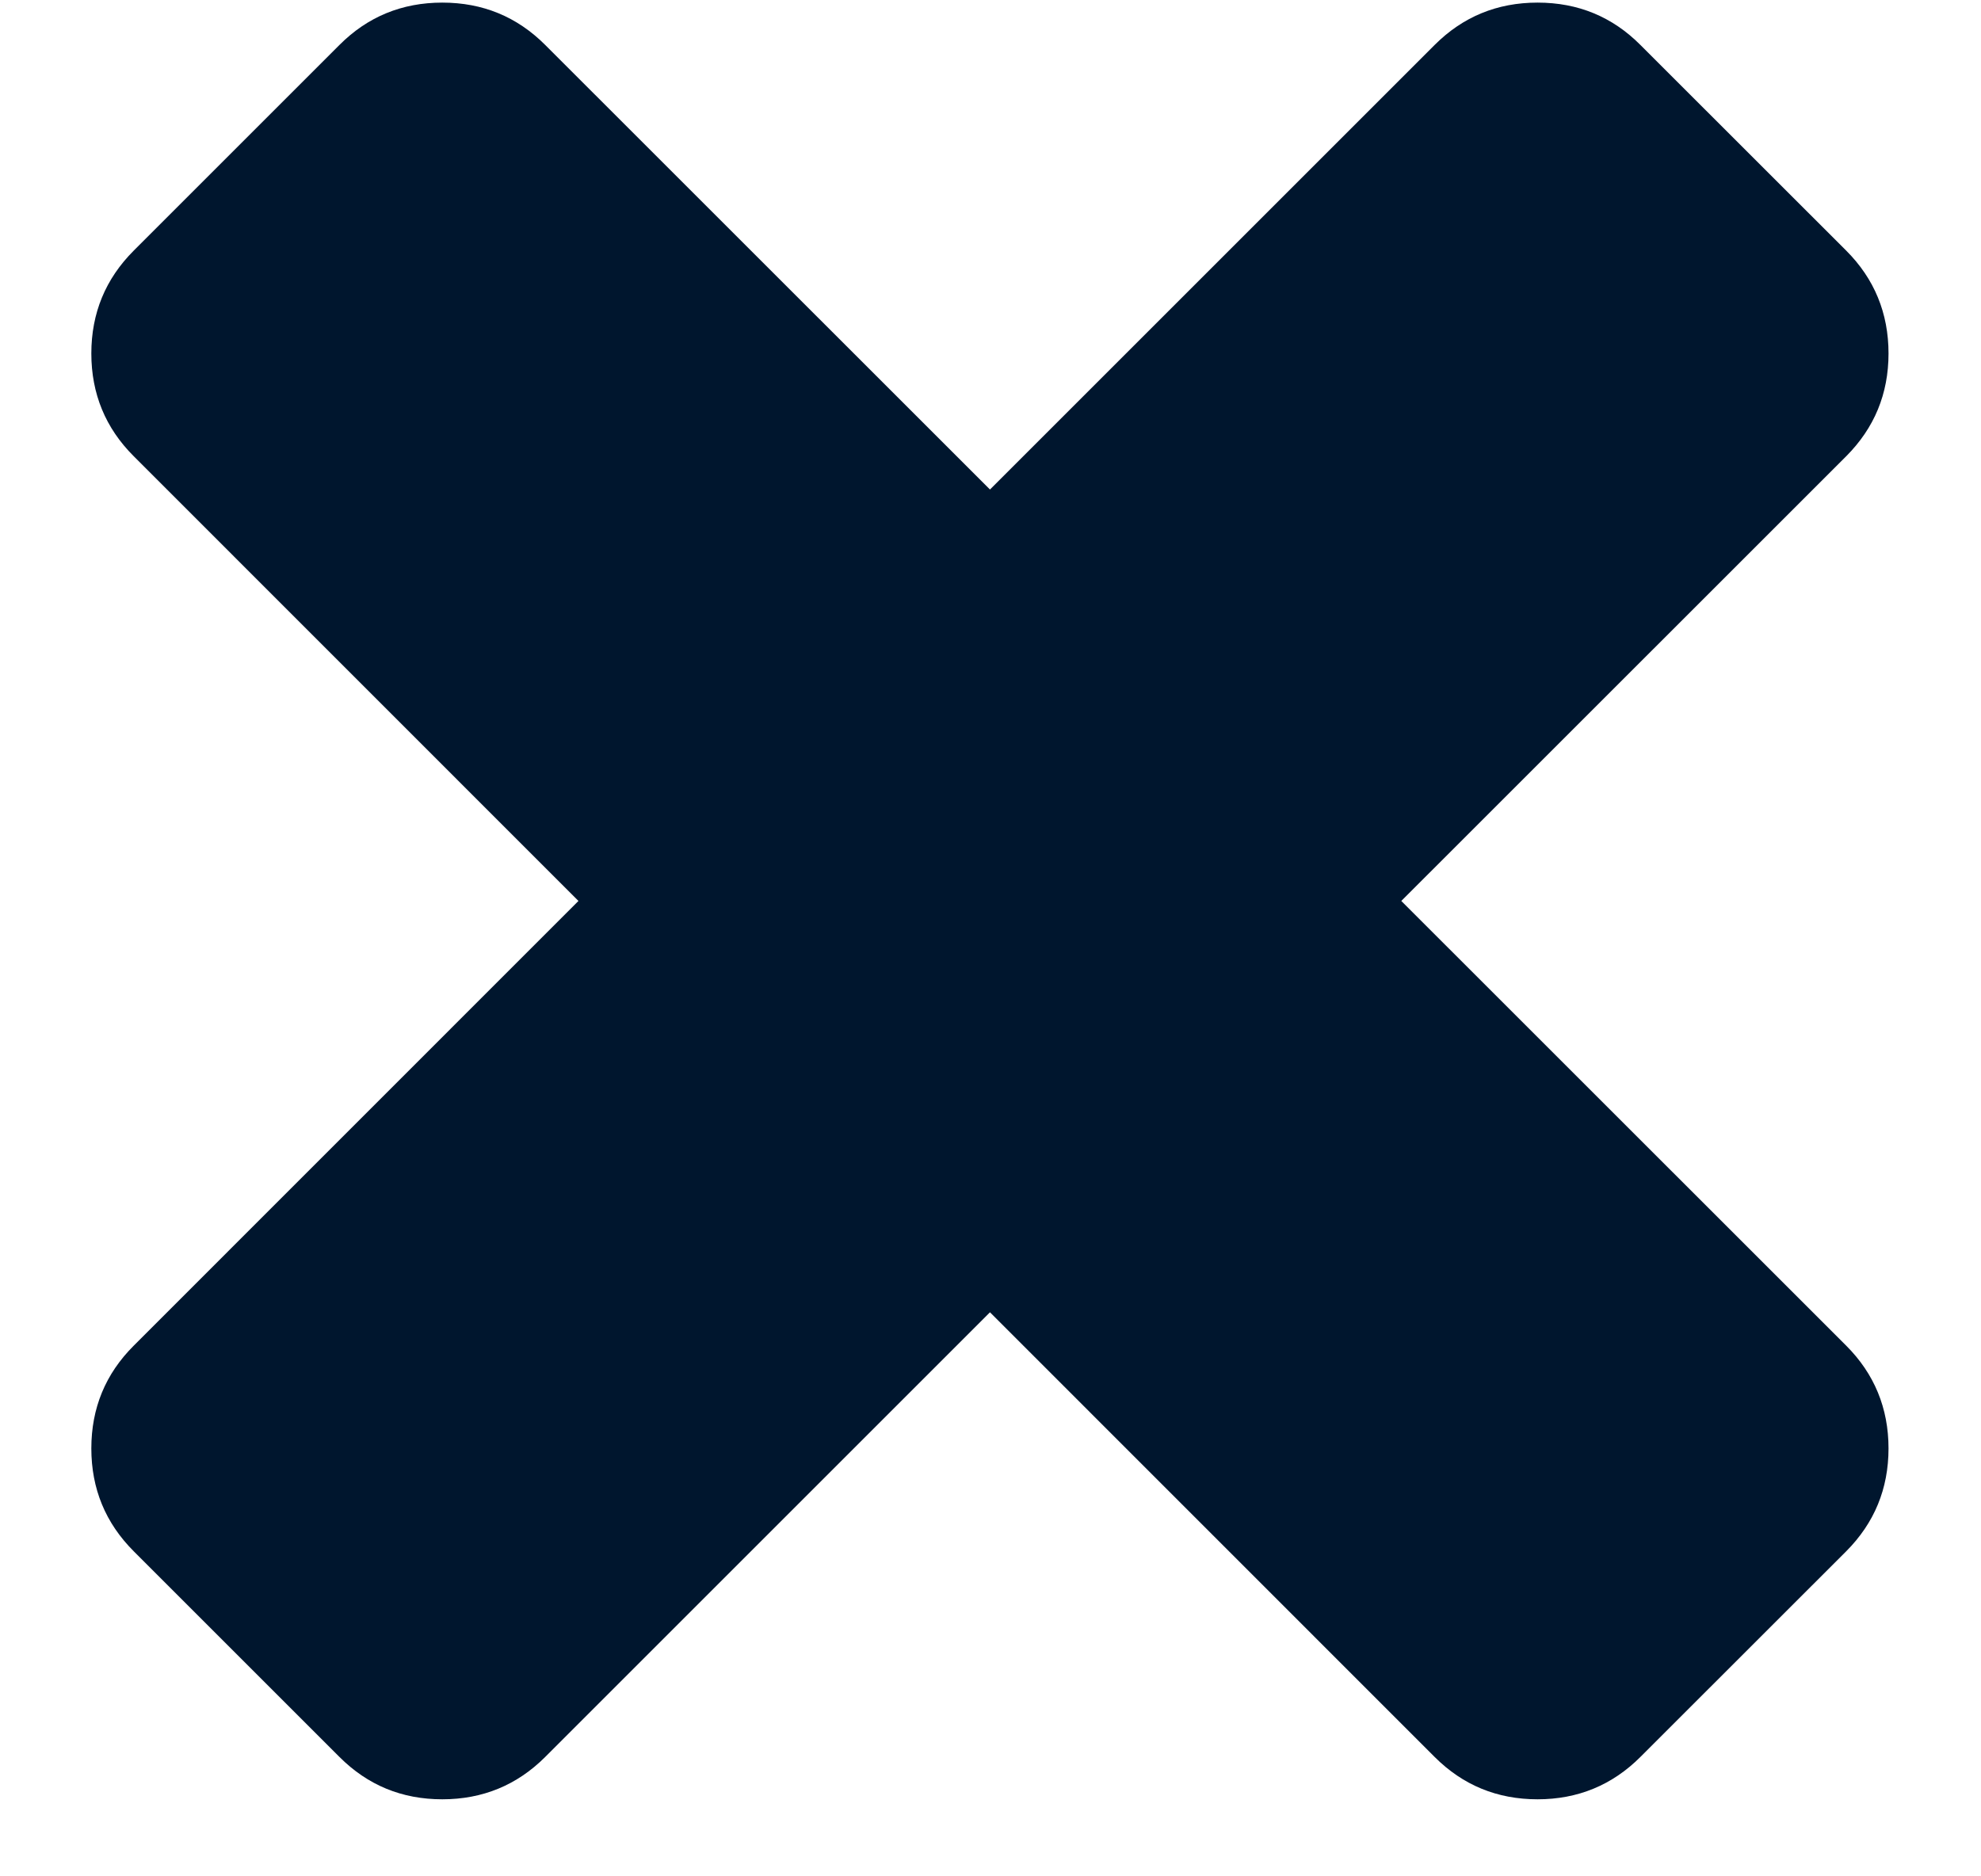 <svg width="19" height="18" fill="none" xmlns="http://www.w3.org/2000/svg"><path d="M17.707 12.909c.27.27.406.6.406.986 0 .387-.136.716-.406.987l-1.974 1.973c-.27.27-.6.406-.986.406-.387 0-.716-.135-.987-.406l-4.265-4.266-4.266 4.266c-.27.27-.6.406-.987.406s-.715-.135-.986-.406l-1.973-1.973c-.271-.271-.407-.6-.407-.987s.136-.716.407-.986l4.265-4.266-4.265-4.266c-.271-.27-.407-.6-.407-.986 0-.387.136-.716.407-.987L3.256.431c.27-.271.6-.406.986-.406.387 0 .716.135.987.406l4.266 4.265L13.76.431c.271-.271.6-.406.987-.406s.716.135.986.406l1.974 1.973c.27.27.406.6.406.987s-.136.715-.406.986L13.44 8.643l4.266 4.265z" fill="#00162E"/></svg>